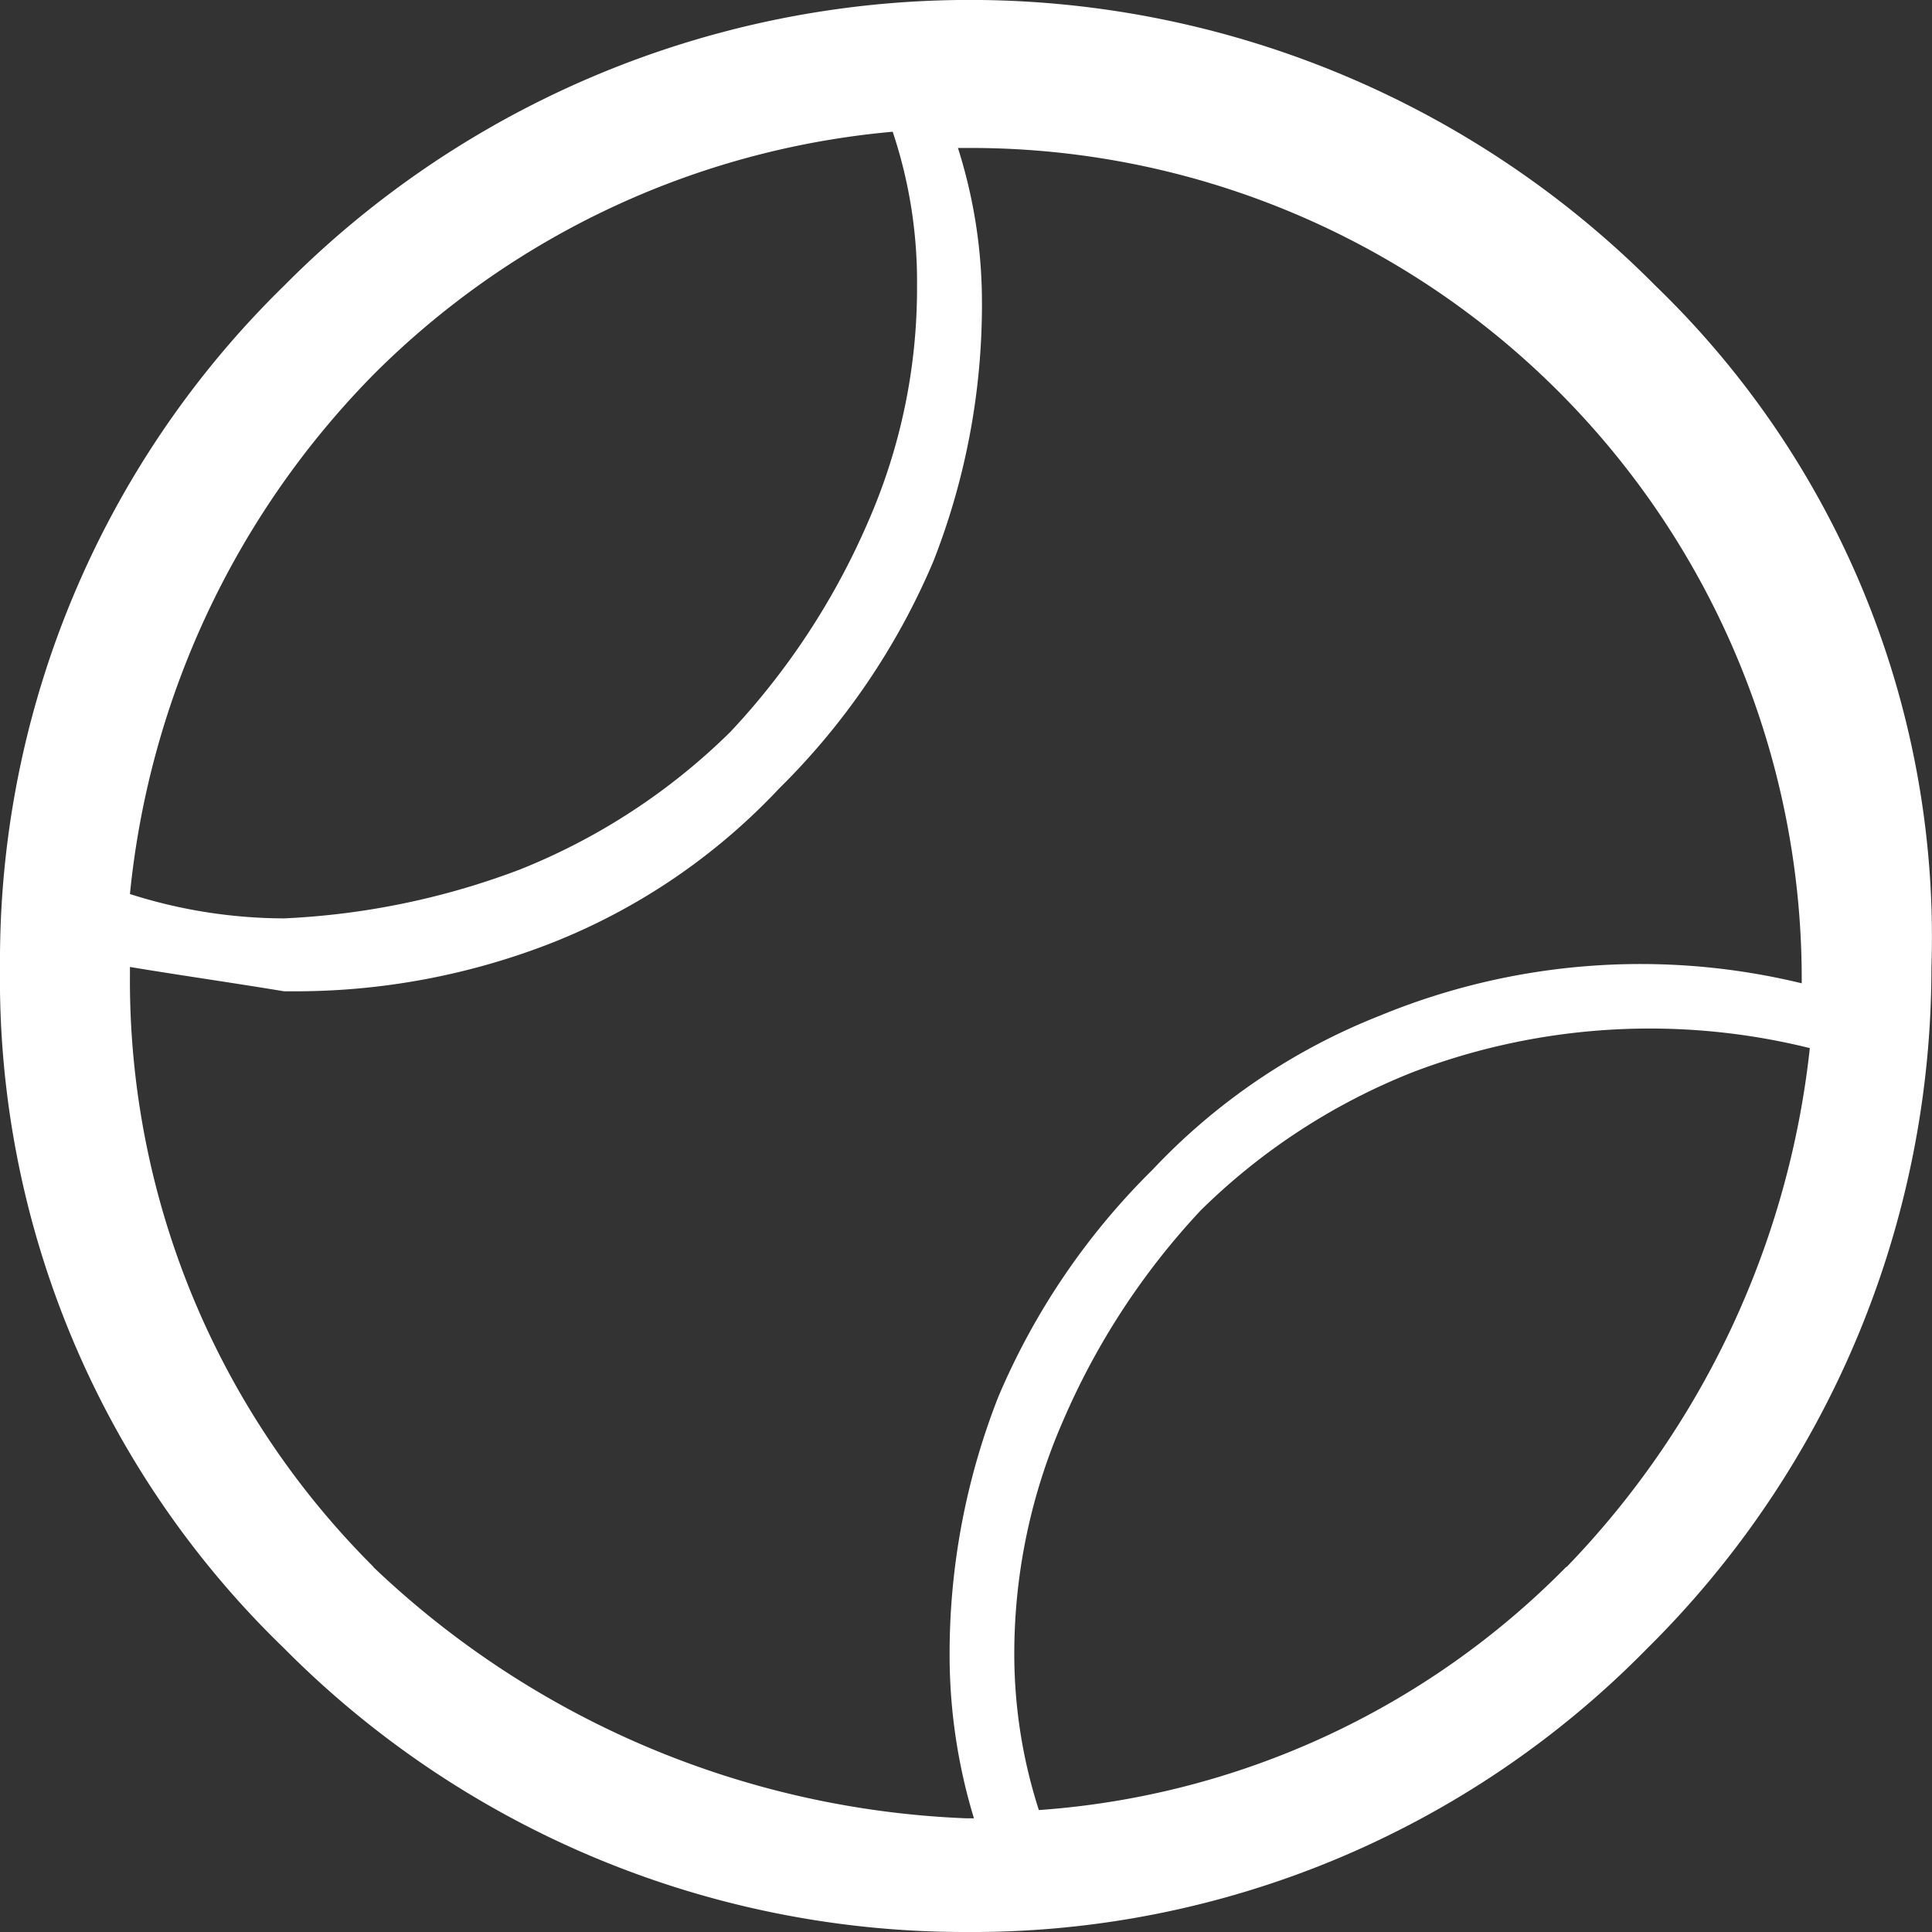 <svg xmlns="http://www.w3.org/2000/svg" width="17.143" height="17.143" viewBox="0 0 17.143 17.143">
  <rect x="0" y="0" width="17.143" height="17.143" fill="#333333" stroke="none"/>
  <path id="Path_1472" data-name="Path 1472" d="M14.69,2.511a8.567,8.567,0,0,0-12.17,0A8.373,8.373,0,0,0,0,8.555,8.255,8.255,0,0,0,2.52,14.6a8.508,8.508,0,0,0,6.049,2.518A8.387,8.387,0,0,0,14.618,14.6a8.494,8.494,0,0,0,2.52-6.044A8.029,8.029,0,0,0,14.69,2.511ZM3.313,3.3A7.443,7.443,0,0,1,7.921,1.144a4.186,4.186,0,0,1,.216,1.367A5.158,5.158,0,0,1,7.705,4.6,6.468,6.468,0,0,1,6.481,6.469,5.632,5.632,0,0,1,4.609,7.692a6.75,6.75,0,0,1-2.088.432,4.525,4.525,0,0,1-1.368-.216A7.644,7.644,0,0,1,3.313,3.3Zm0,10.577a7.342,7.342,0,0,1-2.16-5.253V8.555c.432.072.936.144,1.368.216h.072A6.242,6.242,0,0,0,4.9,8.34,5.57,5.57,0,0,0,6.913,6.972,6.254,6.254,0,0,0,8.281,4.958a6.228,6.228,0,0,0,.432-2.3A4.515,4.515,0,0,0,8.5,1.288h.072A7.373,7.373,0,0,1,15.987,8.7h0a6.065,6.065,0,0,0-3.745.288,5.571,5.571,0,0,0-2.016,1.367,6.254,6.254,0,0,0-1.368,2.015,6.228,6.228,0,0,0-.432,2.3,4.982,4.982,0,0,0,.216,1.439H8.569A8.085,8.085,0,0,1,3.313,13.88Zm10.586,0a7.284,7.284,0,0,1-4.681,2.159A4.515,4.515,0,0,1,9,14.671a5.158,5.158,0,0,1,.432-2.087,6.468,6.468,0,0,1,1.224-1.871A5.632,5.632,0,0,1,12.53,9.491a5.9,5.9,0,0,1,3.529-.216A7.837,7.837,0,0,1,13.9,13.88Z" transform="translate(0 0.025)" fill="#fff"/>
</svg>
